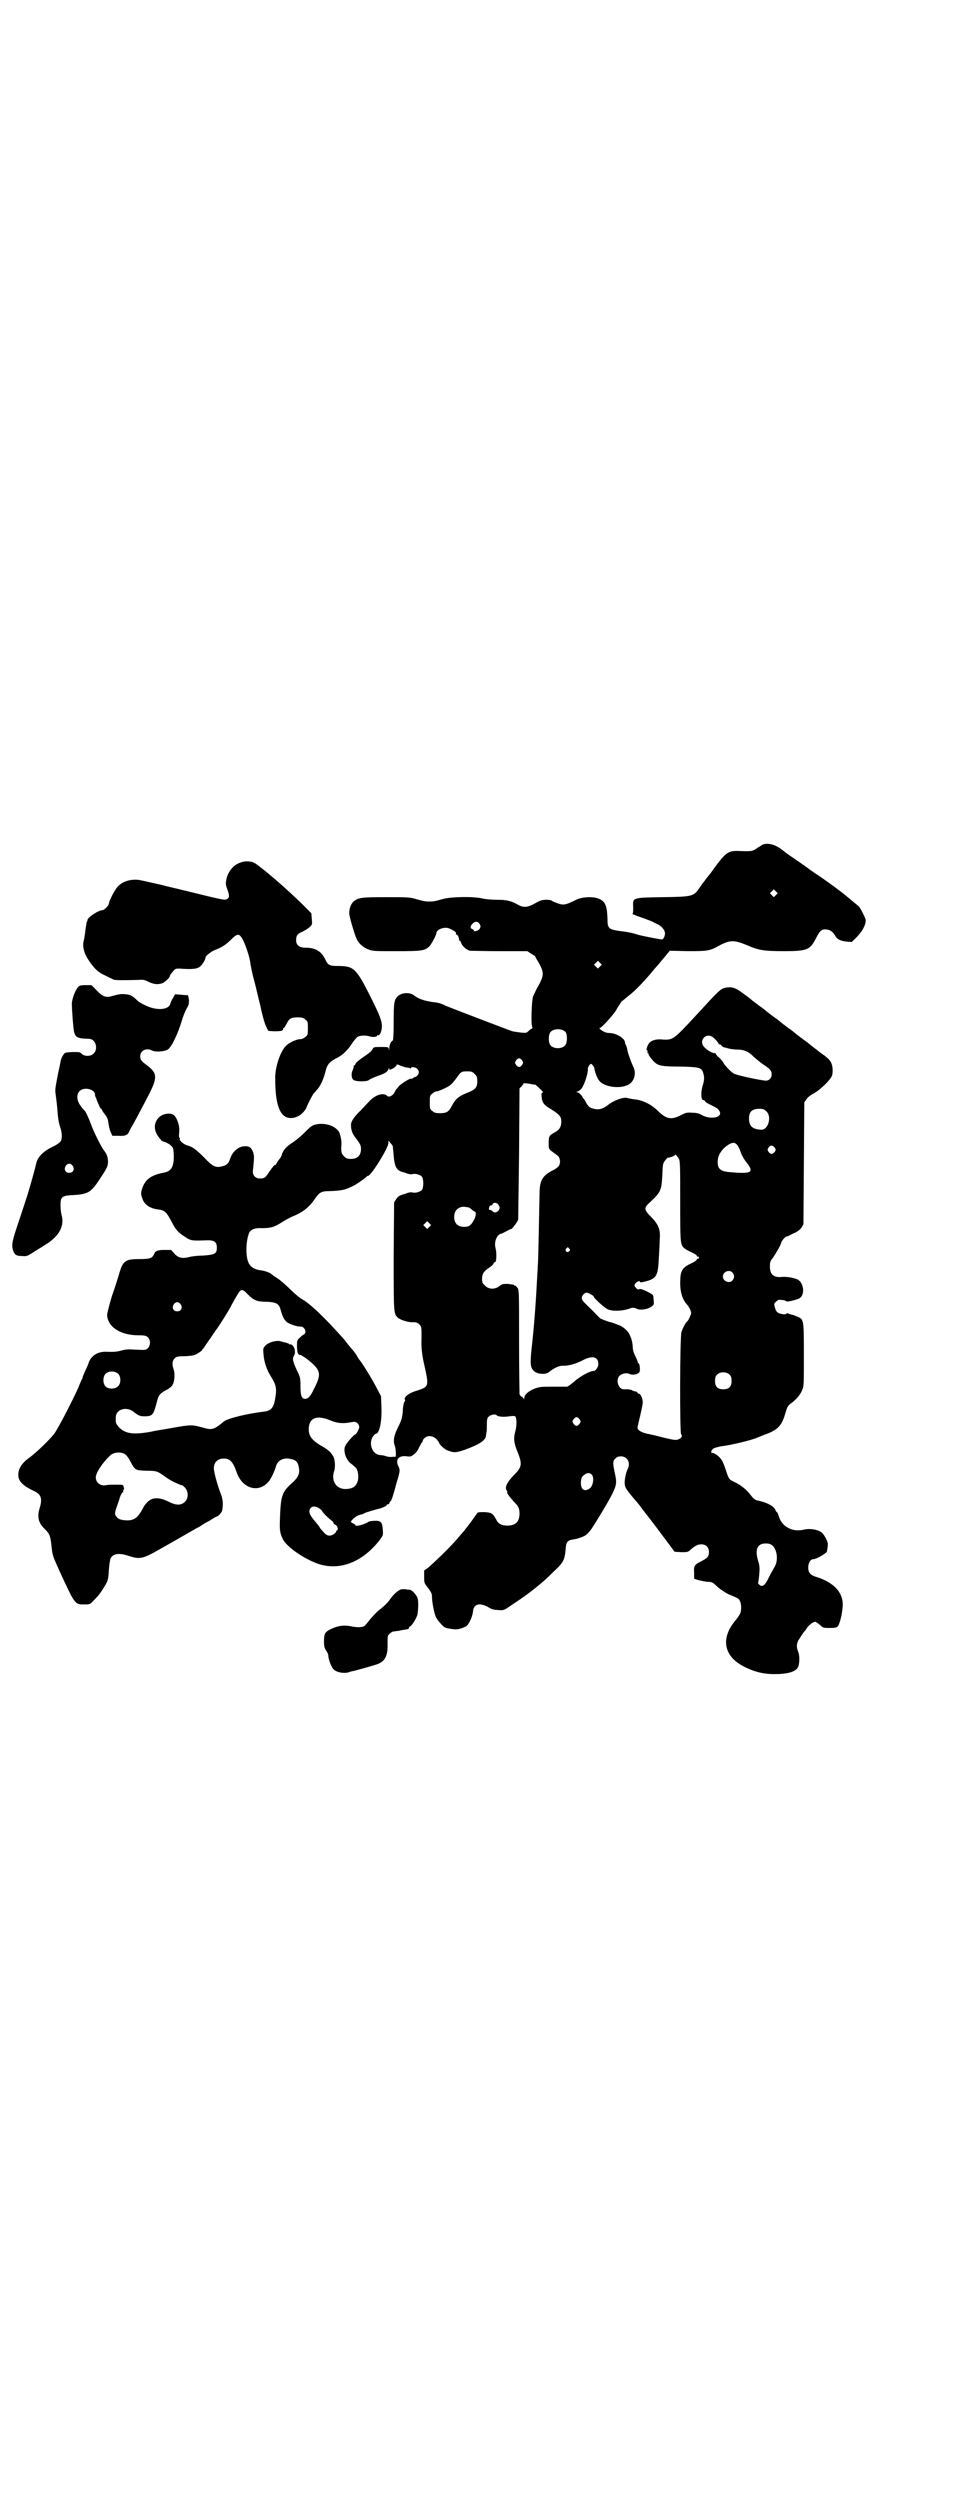 <?xml version="1.0" standalone="no"?>
<!DOCTYPE svg PUBLIC "-//W3C//DTD SVG 20010904//EN"
 "http://www.w3.org/TR/2001/REC-SVG-20010904/DTD/svg10.dtd">
<svg version="1.0" xmlns="http://www.w3.org/2000/svg"
 width="1108pt" height="2870pt" viewBox="0 0 1108 2870"
 preserveAspectRatio="xMidYMid meet">
<g transform="translate(0,2870) scale(0.5,-0.5)"
fill="#000000" stroke="none">
<path d="M1752 3801 c-2 -1 -8 -5 -13 -8 -11 -8 -12 -8 -43 -7 -25 1 -30 -3
-65 -52 -6 -7 -12 -15 -14 -18 -2 -2 -7 -9 -11 -15 -13 -19 -15 -20 -83 -21
-72 -1 -70 -1 -69 -23 0 -11 0 -15 -2 -15 -2 0 7 -4 19 -8 12 -4 24 -9 27 -10
3 -2 9 -5 14 -7 10 -6 16 -15 15 -22 -1 -8 -5 -13 -8 -12 -2 0 -12 2 -23 4
-10 2 -26 5 -35 8 -9 3 -25 6 -36 7 -28 4 -30 6 -30 29 -1 29 -5 39 -19 45
-12 6 -39 5 -53 -2 -24 -12 -29 -13 -43 -8 -7 3 -13 5 -13 6 -1 1 -6 2 -12 2
-9 0 -14 -1 -26 -8 -18 -10 -27 -11 -42 -2 -15 8 -25 10 -46 10 -10 0 -25 1
-33 3 -22 5 -71 4 -90 -1 -21 -6 -24 -6 -32 -6 -8 0 -11 0 -32 6 -13 4 -21 4
-68 4 -56 0 -62 -1 -73 -9 -6 -5 -11 -15 -11 -27 -1 -6 13 -52 17 -60 5 -11
16 -20 27 -24 9 -4 15 -4 65 -4 59 0 64 1 75 11 4 4 16 26 16 30 0 9 19 16 30
11 11 -5 17 -9 15 -12 -1 -1 0 -2 2 -2 2 0 6 -9 5 -12 0 -1 1 -2 2 -2 1 0 2
-2 3 -5 2 -7 12 -16 20 -18 3 0 34 -1 69 -1 l63 0 9 -6 c5 -3 9 -5 9 -6 0 -1
4 -8 9 -16 12 -23 12 -28 -7 -61 -2 -5 -5 -11 -7 -15 -3 -10 -5 -62 -2 -69 1
-4 1 -5 -1 -5 -1 0 -4 -2 -7 -5 -5 -5 -6 -5 -17 -4 -7 1 -16 2 -20 3 -7 2
-124 47 -152 58 -12 6 -19 8 -30 9 -22 3 -35 8 -45 16 -10 7 -27 6 -36 -2 -9
-8 -10 -16 -10 -61 0 -30 -1 -40 -2 -41 -5 -3 -8 -11 -8 -18 -1 -7 -1 -7 -1
-2 -1 5 -1 5 -18 5 -17 0 -17 0 -20 -6 -1 -3 -9 -9 -16 -14 -14 -9 -24 -18
-23 -20 0 -1 -1 -2 -2 -2 -1 0 -2 -1 -2 -2 1 -2 -1 -6 -2 -9 -4 -8 -3 -18 1
-22 5 -5 31 -5 36 -1 2 2 11 6 19 9 18 6 24 10 26 16 1 3 2 3 2 1 0 -3 1 -3 9
1 5 3 8 7 8 7 -2 3 3 2 9 -1 3 -1 8 -3 12 -4 4 0 9 -1 10 -2 1 -1 2 0 2 1 0 3
10 2 14 -2 5 -5 5 -11 0 -16 -2 -2 -4 -3 -4 -3 0 1 -2 0 -5 -2 -3 -2 -5 -3 -5
-2 0 3 -24 -12 -28 -17 -2 -3 -5 -6 -6 -7 -1 -2 -3 -5 -4 -7 -3 -7 -12 -12
-16 -9 -9 10 -30 3 -45 -15 -6 -6 -13 -14 -16 -17 -16 -15 -23 -26 -23 -34 0
-12 3 -21 14 -34 7 -10 9 -13 9 -21 0 -15 -8 -23 -23 -23 -9 0 -11 1 -16 6 -6
6 -7 10 -6 26 1 7 -2 23 -5 29 -8 15 -33 23 -54 18 -9 -2 -12 -5 -25 -18 -8
-8 -21 -19 -29 -24 -14 -9 -21 -17 -24 -28 -1 -3 -3 -7 -5 -9 -2 -2 -5 -7 -7
-10 -1 -3 -3 -5 -3 -4 0 2 -5 -3 -14 -16 -8 -13 -11 -15 -21 -15 -11 0 -18 8
-16 20 3 29 3 32 0 41 -4 10 -9 14 -19 13 -15 0 -29 -13 -34 -30 -3 -9 -8 -14
-18 -16 -15 -4 -22 0 -40 19 -20 20 -28 26 -40 29 -9 3 -19 11 -17 16 0 1 0 2
-1 2 -1 0 -1 3 -1 7 2 14 0 24 -5 35 -5 10 -9 13 -20 13 -13 -1 -23 -7 -28
-19 -5 -11 -2 -25 8 -37 2 -2 4 -4 4 -5 0 -1 4 -3 8 -4 4 -1 11 -5 14 -8 6 -5
6 -6 7 -20 1 -29 -5 -40 -25 -43 -25 -5 -39 -14 -46 -32 -5 -13 -5 -17 -1 -27
4 -14 18 -23 36 -25 15 -2 19 -5 32 -30 9 -17 14 -23 30 -33 13 -9 16 -9 47
-8 20 1 26 -3 26 -17 0 -14 -5 -16 -32 -18 -13 0 -28 -2 -34 -4 -15 -3 -23 -1
-32 9 l-7 8 -15 0 c-16 0 -21 -2 -24 -9 -4 -10 -9 -12 -34 -12 -33 0 -38 -4
-47 -36 -2 -7 -9 -29 -16 -49 -6 -20 -11 -40 -11 -43 1 -28 31 -47 72 -47 15
0 18 -1 22 -5 6 -6 6 -19 -1 -25 -4 -4 -6 -4 -26 -3 -18 1 -24 1 -34 -2 -7 -2
-15 -3 -19 -3 -5 0 -10 0 -12 0 -22 2 -38 -8 -44 -24 -1 -4 -5 -13 -8 -19 -3
-7 -6 -13 -6 -15 0 -1 -1 -4 -3 -7 -1 -3 -5 -11 -7 -17 -16 -35 -43 -87 -54
-104 -8 -12 -44 -47 -60 -58 -16 -12 -24 -24 -24 -39 0 -14 11 -25 37 -37 15
-7 19 -17 12 -39 -6 -20 -3 -34 12 -48 10 -10 13 -15 15 -37 3 -24 1 -20 19
-60 35 -76 35 -76 56 -76 13 0 14 0 22 9 14 14 18 21 26 34 7 12 8 15 9 36 1
13 3 25 4 27 6 11 20 13 43 5 22 -7 30 -6 56 8 43 24 72 41 86 49 7 4 14 8 14
8 1 0 6 3 12 7 6 4 12 7 12 7 1 0 5 3 10 6 5 3 10 6 11 6 3 0 11 9 12 13 3 14
2 27 -3 39 -8 21 -16 50 -16 60 1 13 9 21 23 21 14 0 21 -7 30 -33 13 -35 47
-46 70 -23 7 6 16 25 20 39 4 13 17 20 34 16 11 -2 16 -7 18 -18 3 -14 0 -23
-14 -36 -24 -21 -27 -29 -29 -79 -1 -29 -1 -35 6 -50 9 -20 56 -51 89 -60 47
-12 96 8 134 57 8 11 8 11 7 24 -1 17 -5 21 -19 20 -6 0 -13 -1 -15 -3 -10 -6
-29 -11 -29 -7 0 1 -2 3 -5 4 -3 1 -5 3 -5 4 0 3 13 14 18 15 3 1 6 2 8 2 2 1
3 2 4 2 1 0 2 1 4 2 6 2 23 7 27 8 7 1 21 7 21 9 0 1 1 2 3 2 2 0 3 1 3 2 0 1
1 4 3 5 2 2 4 8 6 15 2 6 5 17 7 25 9 29 9 32 5 40 -8 16 1 26 20 23 8 -1 10
0 16 5 4 3 9 9 10 13 2 4 5 9 7 13 3 3 4 5 3 5 -1 0 0 2 3 5 7 8 19 7 28 -1 3
-4 6 -7 6 -8 0 -4 13 -16 19 -18 15 -6 19 -6 40 1 33 12 49 22 49 33 0 1 1 5
1 7 1 2 1 10 1 18 0 12 1 15 4 18 5 5 16 7 19 3 3 -3 16 -4 29 -2 7 1 12 1 13
0 4 -3 4 -23 0 -36 -4 -15 -3 -26 6 -47 10 -25 9 -33 -4 -47 -21 -21 -27 -33
-21 -41 1 -2 2 -3 1 -3 -3 0 5 -11 15 -22 10 -10 13 -15 13 -27 0 -19 -9 -28
-28 -28 -12 0 -21 4 -25 13 -8 15 -11 17 -27 18 -11 0 -15 0 -17 -2 -1 -2 -8
-11 -14 -20 -7 -9 -13 -17 -14 -18 0 -1 -5 -6 -11 -13 -13 -16 -23 -26 -42
-45 -22 -21 -21 -20 -31 -29 l-10 -7 0 -15 c0 -13 0 -14 9 -25 7 -10 9 -13 9
-20 0 -13 5 -38 9 -47 2 -4 7 -11 12 -16 7 -8 9 -9 22 -11 14 -2 18 -2 34 5 6
2 15 20 17 33 1 18 13 23 33 13 12 -7 13 -7 27 -8 11 -1 12 0 31 13 24 16 34
23 54 39 16 13 23 19 42 38 21 19 24 26 26 51 1 15 4 19 16 21 13 2 13 3 22 6
8 3 13 7 21 18 8 12 31 49 45 75 13 25 14 31 9 53 -5 23 -5 28 1 34 4 4 7 5
13 5 15 0 23 -15 15 -30 -4 -8 -8 -28 -6 -36 1 -7 5 -13 31 -43 3 -4 7 -9 9
-12 2 -3 5 -6 6 -8 1 -1 12 -15 24 -31 12 -16 27 -36 33 -44 l11 -15 15 -1
c15 0 16 0 22 6 12 10 17 12 25 12 10 0 17 -7 17 -17 0 -11 -3 -14 -16 -21
-18 -9 -19 -11 -18 -28 l0 -13 9 -3 c4 -1 14 -3 20 -4 12 0 14 -1 25 -12 7 -6
19 -14 26 -17 22 -9 23 -10 25 -15 4 -7 4 -24 0 -30 -1 -3 -7 -11 -12 -17 -33
-41 -24 -82 24 -105 22 -11 43 -16 67 -16 30 0 48 5 54 15 4 6 5 27 1 36 -4
10 -4 18 0 26 4 6 10 16 14 21 2 1 4 5 6 8 5 7 15 15 20 14 2 -1 6 -4 10 -7 7
-7 8 -7 23 -7 12 0 16 1 18 4 4 4 10 28 11 44 3 32 -19 57 -63 70 -12 4 -16
10 -16 21 0 10 5 19 12 19 7 0 31 14 31 18 3 17 3 18 -2 29 -3 6 -8 13 -11 15
-9 6 -26 9 -39 6 -26 -7 -51 6 -58 29 -2 6 -4 11 -5 11 -1 0 -2 2 -3 4 -3 9
-18 18 -43 23 -4 1 -9 5 -14 12 -9 12 -21 22 -37 30 -13 6 -13 6 -20 27 -3 9
-7 20 -10 24 -5 8 -16 16 -22 16 -4 0 -1 8 5 11 3 1 10 3 15 4 20 2 71 14 84
20 3 1 14 6 23 9 27 11 34 20 43 52 3 10 5 13 12 18 13 10 21 20 25 30 4 8 4
14 4 78 0 82 0 84 -13 90 -5 2 -11 5 -14 5 -3 1 -7 2 -9 3 -3 1 -4 1 -4 0 0
-3 -11 -2 -18 1 -4 2 -6 5 -8 11 -3 10 -3 11 3 16 4 4 6 4 13 3 5 0 9 -2 10
-3 0 -2 23 3 30 7 13 8 10 35 -4 43 -9 4 -25 7 -36 6 -19 -2 -28 5 -28 24 0
10 1 13 7 20 8 12 19 31 19 35 0 1 3 6 6 9 3 3 6 6 6 5 0 -1 2 0 6 2 3 1 9 5
15 7 5 3 11 7 14 12 l4 7 1 140 1 140 5 7 c2 4 9 9 14 12 10 4 33 24 41 36 4
5 5 9 5 18 0 17 -5 25 -24 38 -4 3 -7 5 -8 6 -1 1 -5 4 -9 7 -4 3 -8 6 -9 7
-1 1 -8 7 -17 13 -9 7 -16 12 -17 13 -1 1 -8 7 -17 13 -9 7 -16 12 -17 13 -1
1 -8 7 -17 13 -9 7 -16 12 -17 13 -1 1 -8 7 -17 13 -9 7 -16 12 -17 13 -1 1
-8 7 -17 13 -19 15 -28 18 -43 15 -12 -3 -13 -4 -70 -66 -49 -53 -51 -54 -73
-53 -16 2 -28 -2 -33 -9 -4 -6 -7 -16 -4 -16 1 0 1 -1 1 -3 -1 -2 0 -3 1 -3 2
0 2 -1 1 -1 -1 -2 6 -12 14 -20 9 -8 17 -10 58 -10 42 -1 49 -2 53 -12 4 -12
4 -18 -1 -34 -4 -15 -3 -31 2 -31 2 0 4 -1 4 -3 1 -1 6 -5 13 -8 16 -8 16 -8
20 -14 9 -15 -20 -21 -41 -9 -5 3 -11 5 -21 5 -13 1 -16 0 -27 -6 -22 -11 -33
-9 -54 12 -14 13 -30 21 -46 24 -9 1 -15 2 -23 4 -9 2 -28 -5 -41 -14 -13 -11
-23 -14 -35 -11 -10 2 -14 6 -19 16 -2 4 -5 8 -5 8 -1 0 -2 1 -2 2 0 3 -9 12
-12 12 -3 0 -3 0 0 2 2 0 5 2 7 4 7 5 18 37 17 48 0 3 2 7 4 9 3 3 4 3 7 -1 2
-2 4 -6 4 -8 1 -7 6 -21 10 -26 11 -17 54 -22 72 -8 11 9 14 26 7 39 -5 11
-11 28 -13 36 0 3 -2 9 -3 12 -2 3 -3 7 -3 9 -2 9 -21 20 -35 20 -8 0 -15 3
-22 9 -2 3 -2 3 0 3 4 0 31 31 36 39 3 6 10 16 13 21 1 1 9 7 17 14 14 10 38
36 53 54 3 4 9 11 13 15 6 7 13 16 24 29 l4 5 41 -1 c45 0 50 0 73 13 25 13
34 13 65 0 25 -11 38 -13 83 -13 53 0 60 3 73 28 9 18 13 22 22 22 10 0 17 -5
22 -13 5 -10 12 -13 26 -15 l13 -1 13 13 c12 13 19 26 19 37 0 4 -10 24 -15
31 -2 2 -17 14 -36 30 -10 8 -51 38 -64 46 -9 6 -16 11 -17 12 -1 1 -28 20
-46 32 -3 2 -9 7 -13 10 -17 13 -32 17 -45 13z m30 -116 l-5 -5 -4 4 -5 5 4 4
5 5 4 -4 5 -5 -4 -4z m-681 -66 c3 -5 3 -6 1 -11 -3 -5 -14 -9 -14 -4 0 1 -2
2 -4 3 -5 2 -4 7 1 12 6 6 12 6 16 0z m277 -98 l-5 -5 -4 4 -5 5 4 4 5 5 4 -4
5 -5 -4 -4z m-79 -151 c4 -6 4 -24 -1 -30 -7 -9 -27 -9 -34 0 -5 6 -5 24 0 30
7 9 27 9 35 0z m343 -16 c4 -4 8 -9 8 -10 0 -1 1 -2 2 -2 2 0 4 -1 5 -3 1 -2
4 -3 6 -4 2 0 8 -2 12 -3 4 -1 13 -2 20 -2 13 0 25 -5 35 -16 5 -4 14 -12 21
-17 17 -11 21 -15 21 -24 0 -10 -8 -16 -17 -14 -22 3 -66 13 -70 16 -8 5 -21
19 -24 25 -1 3 -6 8 -10 12 -4 3 -7 7 -7 8 0 1 -2 2 -4 2 -5 0 -18 8 -23 14
-10 10 -3 26 10 26 5 0 9 -2 15 -8z m-443 -49 c3 -5 3 -5 0 -10 -2 -3 -5 -5
-7 -5 -2 0 -5 2 -7 5 -3 5 -3 5 0 10 2 3 5 5 7 5 2 0 5 -2 7 -5z m-109 -31 c5
-5 6 -7 6 -17 0 -14 -4 -19 -25 -27 -19 -8 -25 -13 -35 -32 -6 -11 -11 -14
-25 -14 -11 0 -14 1 -18 5 -6 4 -6 6 -6 20 0 14 0 16 6 20 3 3 7 5 9 5 3 0 11
3 19 7 13 6 16 9 26 22 12 17 12 17 27 17 9 0 11 -1 16 -6z m129 -23 c4 -1 9
-2 9 -1 1 0 6 -4 11 -9 7 -7 9 -9 7 -10 -3 -1 -3 -3 -2 -11 1 -12 6 -18 20
-26 21 -13 25 -18 25 -29 0 -12 -4 -19 -15 -25 -13 -7 -14 -9 -14 -24 0 -15
-1 -14 16 -26 8 -6 9 -8 10 -16 0 -10 -3 -14 -16 -21 -24 -12 -31 -23 -31 -54
-2 -99 -3 -157 -4 -164 0 -4 -1 -21 -2 -37 -2 -42 -6 -97 -11 -143 -5 -45 -5
-54 4 -63 7 -7 26 -9 34 -3 12 10 25 16 34 15 13 0 30 5 45 13 21 11 35 8 35
-9 0 -7 -6 -16 -11 -16 -9 0 -30 -12 -43 -23 -8 -7 -16 -13 -18 -13 -1 0 -16
0 -32 0 -24 0 -30 0 -41 -4 -14 -5 -25 -14 -25 -22 0 -4 -1 -4 -1 -2 -1 2 -3
4 -5 5 -2 1 -4 3 -5 6 0 2 -1 57 -1 121 0 106 0 117 -3 122 -2 3 -5 6 -6 6 -2
0 -3 1 -3 2 0 0 -6 1 -13 2 -12 0 -14 0 -20 -5 -10 -8 -25 -8 -33 1 -6 5 -7 7
-7 16 0 11 4 17 16 25 5 3 9 7 10 9 1 2 2 4 4 4 3 0 4 21 1 32 -4 14 3 31 12
33 2 0 7 3 13 6 5 3 10 5 11 5 2 0 15 17 16 22 0 1 1 70 2 152 l1 149 5 5 c2
2 4 5 4 6 0 1 6 1 17 -1z m541 -63 c13 -12 4 -43 -12 -42 -20 1 -28 8 -28 26
0 15 7 22 23 22 10 0 12 -1 17 -6z m-858 -80 c0 -1 1 -10 2 -21 2 -25 6 -34
20 -38 1 0 2 -1 4 -1 10 -4 15 -5 19 -4 6 2 18 -1 22 -6 4 -6 4 -24 0 -30 -4
-5 -16 -8 -22 -6 -4 1 -9 0 -19 -4 -2 0 -3 -1 -4 -1 -6 -2 -10 -4 -14 -10 l-5
-8 -1 -124 c0 -135 0 -131 10 -141 6 -5 25 -11 35 -10 7 0 10 -1 14 -5 5 -5 5
-6 5 -30 -1 -23 1 -41 7 -66 10 -46 10 -47 -17 -56 -19 -5 -32 -16 -28 -21 1
-1 0 -3 -2 -6 -1 -2 -3 -11 -3 -21 -1 -12 -3 -19 -7 -28 -14 -27 -16 -39 -11
-52 2 -6 3 -24 1 -24 0 0 -3 0 -6 0 -4 -1 -11 0 -15 1 -4 2 -11 3 -15 3 -17 2
-26 26 -16 42 3 4 6 7 7 7 8 0 14 26 13 59 l-1 27 -10 19 c-9 18 -33 57 -39
64 -2 2 -5 7 -7 11 -3 4 -6 9 -8 11 -2 2 -7 8 -11 13 -4 5 -9 12 -12 15 -39
44 -75 79 -93 89 -6 3 -19 14 -29 24 -9 9 -23 21 -29 25 -7 4 -12 8 -13 9 -4
4 -16 8 -24 9 -17 2 -27 9 -31 22 -5 17 -4 46 3 64 4 8 13 12 30 11 21 0 29 3
46 14 8 5 19 11 24 13 23 9 38 21 51 40 10 15 15 18 33 18 30 1 38 3 59 14 10
6 25 17 27 19 0 1 1 2 3 2 7 0 47 64 47 76 l0 5 5 -6 c3 -3 5 -6 5 -7z m790 4
c2 -2 4 -6 6 -10 6 -16 9 -22 17 -32 18 -23 10 -26 -43 -21 -18 2 -24 8 -24
23 0 16 10 31 27 41 8 4 12 4 17 -1z m87 -7 c3 -5 3 -5 0 -10 -5 -6 -9 -6 -14
0 -3 5 -3 5 0 10 4 6 9 6 14 0z m-220 -26 c3 -6 3 -18 3 -97 0 -92 0 -98 8
-107 2 -2 10 -7 17 -10 7 -3 13 -7 13 -8 0 -2 1 -3 3 -2 1 0 2 -1 2 -3 0 -2
-1 -3 -2 -2 -2 0 -3 -1 -3 -2 0 -2 -6 -6 -13 -9 -21 -10 -25 -17 -25 -45 0
-23 6 -40 17 -51 1 -1 4 -6 6 -10 3 -8 3 -8 -1 -17 -2 -5 -5 -10 -6 -10 -3 -2
-10 -15 -13 -24 -4 -12 -4 -232 -1 -235 4 -4 1 -9 -6 -12 -6 -2 -9 -2 -34 4
-15 4 -32 8 -38 9 -13 3 -22 8 -22 14 0 2 3 15 6 27 3 13 6 27 6 31 0 9 -5 20
-9 20 -2 0 -3 1 -3 2 0 1 -2 3 -5 3 -4 1 -7 2 -8 3 -1 1 -5 1 -8 2 -4 0 -9 0
-11 0 -11 0 -18 19 -11 29 5 7 18 10 25 6 7 -3 18 -1 22 4 3 4 1 21 -2 21 -2
0 -2 1 -1 1 0 1 -2 7 -5 13 -4 8 -7 15 -7 24 -1 17 -8 33 -16 39 -3 3 -7 6 -9
7 -2 2 -24 10 -26 10 -2 0 -21 7 -24 9 -1 1 -5 5 -8 8 -6 7 -15 15 -26 26 -5
5 -8 9 -8 12 0 6 5 12 11 13 3 0 17 -7 17 -10 0 -3 23 -24 31 -28 10 -5 32 -5
50 1 7 3 11 3 17 0 7 -4 25 -2 34 5 6 4 6 5 5 15 -1 13 1 11 -16 20 -11 5 -15
6 -17 5 -2 -2 -3 -1 -7 2 -5 6 -5 6 -2 11 4 5 11 7 11 3 0 -1 5 0 10 1 28 7
31 13 33 55 1 16 2 35 2 43 2 22 -3 33 -19 50 -17 17 -18 21 -5 33 27 25 28
28 30 65 1 23 1 25 6 32 3 4 6 7 7 7 2 -1 16 4 16 6 0 3 5 -2 9 -9z m-414
-106 c3 -5 3 -6 1 -11 -4 -6 -11 -8 -15 -3 -2 2 -5 3 -6 3 -2 0 -3 1 -2 3 0 2
1 4 1 5 0 1 1 2 3 2 2 0 4 1 4 3 2 5 11 4 14 -2z m-71 -5 c2 0 6 -2 9 -5 3 -3
7 -5 7 -5 4 0 3 -10 -1 -18 -7 -13 -11 -17 -23 -17 -15 0 -23 8 -23 23 0 15
10 24 24 23 2 0 5 -1 7 -1z m-88 -45 l-5 -5 -4 4 -5 5 4 4 5 5 4 -4 5 -5 -4
-4z m321 -50 c3 -3 3 -3 0 -6 -4 -5 -11 1 -7 6 4 4 4 4 7 0z m375 -55 c5 -6 5
-12 0 -18 -7 -8 -22 -2 -22 9 0 11 15 17 22 9z m-1113 -50 c14 -14 21 -17 43
-17 22 -1 28 -4 32 -17 4 -15 8 -24 14 -29 5 -5 26 -12 33 -11 6 0 12 -8 10
-14 -1 -2 -2 -4 -3 -4 -1 0 -5 -3 -9 -7 -7 -6 -7 -7 -7 -20 0 -9 1 -15 3 -18
2 -2 3 -3 3 -2 0 2 11 -5 19 -11 31 -25 32 -33 12 -71 -6 -13 -12 -19 -18 -19
-8 0 -11 7 -11 28 0 19 0 21 -8 37 -10 22 -11 27 -7 34 2 3 3 8 2 12 0 7 -7
16 -11 14 -1 0 -2 0 -2 1 -1 1 -4 2 -7 3 -4 1 -9 2 -12 3 -9 3 -26 -1 -35 -9
-6 -7 -6 -7 -5 -19 1 -18 7 -37 18 -54 11 -18 13 -26 9 -49 -3 -20 -9 -28 -24
-30 -42 -5 -86 -16 -94 -23 -23 -19 -27 -20 -48 -14 -25 7 -28 7 -72 -1 -23
-4 -43 -7 -45 -8 -42 -8 -61 -5 -75 9 -8 9 -9 11 -8 24 0 18 24 25 40 13 11
-9 15 -11 25 -11 19 0 21 2 29 32 4 17 7 20 21 28 7 3 14 9 15 12 5 7 6 25 3
35 -4 11 -4 20 2 26 4 4 7 5 25 5 17 1 21 2 29 7 5 3 9 6 9 7 0 1 2 3 4 5 1 2
8 12 15 22 7 10 12 18 13 19 3 3 33 50 36 58 3 5 8 15 12 21 9 16 12 17 25 3z
m-154 -23 c5 -8 1 -16 -8 -16 -9 0 -13 8 -8 16 2 3 5 5 8 5 3 0 6 -2 8 -5z
m-143 -160 c6 -7 6 -22 -1 -28 -6 -7 -22 -7 -28 -1 -7 7 -7 20 -2 28 7 9 23 9
31 1z m1404 -2 c3 -3 4 -7 4 -14 0 -13 -6 -19 -19 -19 -13 0 -19 6 -19 19 0 7
1 11 4 14 7 8 23 8 30 0z m-916 -105 c15 -6 27 -7 44 -4 11 2 12 2 17 -2 3 -3
4 -6 4 -10 -2 -6 -7 -16 -10 -16 -1 0 -7 -6 -13 -13 -9 -11 -11 -15 -11 -22 0
-11 5 -23 14 -31 5 -3 9 -8 11 -9 6 -5 8 -20 6 -30 -4 -14 -11 -19 -27 -20
-22 -1 -35 18 -28 40 4 11 2 31 -3 37 -2 3 -4 6 -6 8 -2 2 -8 7 -13 10 -27 15
-36 25 -36 42 0 27 19 34 51 20z m571 3 c3 -5 3 -5 0 -10 -2 -3 -5 -5 -7 -5
-2 0 -5 2 -7 5 -3 5 -3 5 0 10 2 3 5 5 7 5 2 0 5 -2 7 -5z m-1044 -80 c3 -2 8
-8 11 -14 12 -23 12 -23 37 -24 25 0 26 -1 42 -12 11 -8 19 -13 34 -19 4 -2 7
-3 7 -2 1 0 4 -3 7 -6 8 -9 8 -24 0 -32 -9 -9 -20 -9 -38 0 -20 10 -35 10 -45
2 -4 -3 -9 -9 -11 -12 -13 -25 -20 -32 -37 -33 -13 0 -22 2 -26 8 -5 5 -5 9 0
23 2 6 6 16 7 21 2 6 5 11 6 12 2 1 3 2 2 3 -1 1 0 2 1 3 1 1 1 3 0 7 -1 5 -2
5 -17 5 -9 0 -19 0 -22 -1 -14 -3 -25 5 -25 18 0 10 15 33 32 49 8 9 26 10 35
4z m1072 -47 c6 -7 3 -25 -4 -31 -13 -10 -22 -3 -21 15 1 9 2 11 7 15 7 6 13
6 18 1z m-625 -78 c3 -2 6 -5 6 -6 0 -2 15 -17 21 -21 3 -2 5 -5 5 -6 0 -2 2
-3 4 -4 4 -1 8 -11 4 -13 -1 0 -2 -1 -2 -2 0 -4 -9 -10 -15 -10 -4 0 -8 2 -11
5 -6 6 -12 13 -12 14 0 1 -4 6 -9 12 -15 17 -18 26 -11 33 4 4 12 4 20 -2z
m1039 -84 c12 -10 15 -36 5 -51 -3 -5 -9 -16 -13 -24 -8 -17 -14 -22 -21 -16
-2 2 -4 4 -3 5 1 2 4 28 3 35 0 3 -1 10 -3 15 -8 26 -2 40 17 40 7 0 11 -1 15
-4z"/>
<path d="M551 3759 c-15 -5 -27 -20 -31 -37 -2 -11 -2 -13 2 -24 5 -14 5 -19
0 -22 -6 -3 -4 -4 -85 16 -13 3 -24 6 -54 13 -1 0 -4 1 -7 2 -41 9 -51 12 -61
13 -17 1 -33 -4 -44 -15 -7 -7 -21 -34 -21 -40 0 -4 -11 -15 -15 -15 -9 0 -33
-16 -34 -22 0 -2 -1 -4 -2 -5 0 -2 -2 -11 -3 -20 -1 -10 -3 -21 -4 -24 -3 -12
1 -28 11 -43 13 -20 24 -30 39 -36 7 -4 15 -7 18 -9 4 -2 19 -2 59 -1 10 1 14
0 23 -5 12 -5 19 -6 30 -3 6 2 18 13 18 17 0 1 3 6 7 10 5 7 7 7 15 7 27 -2
39 -1 45 3 6 3 15 17 15 23 0 3 13 13 20 16 16 6 26 12 38 24 15 15 19 15 26
3 6 -9 18 -43 19 -58 1 -5 4 -22 8 -36 4 -14 10 -42 15 -61 4 -20 10 -41 13
-47 l5 -10 13 -1 c16 0 21 1 21 5 0 2 1 3 2 3 1 0 3 4 6 9 6 12 10 15 25 15
11 0 14 -1 18 -5 6 -4 6 -6 6 -20 0 -14 0 -16 -6 -20 -3 -3 -8 -5 -11 -5 -9 0
-26 -8 -33 -15 -14 -14 -26 -51 -25 -77 0 -59 11 -87 33 -89 15 -2 34 10 40
27 3 8 13 26 15 29 1 1 5 5 8 9 8 8 15 25 19 40 4 18 9 24 29 34 11 6 23 17
33 33 4 6 10 13 12 14 5 4 21 4 29 1 6 -2 16 -1 16 2 0 1 1 2 2 1 4 -2 9 10 9
21 0 13 -7 29 -28 71 -32 63 -37 67 -75 67 -17 0 -21 2 -27 15 -9 19 -23 27
-46 27 -14 0 -21 6 -21 17 0 11 3 15 15 20 6 3 14 8 17 11 5 5 5 6 4 18 l-1
13 -22 22 c-37 36 -82 75 -106 92 -9 6 -24 7 -36 2z"/>
<path d="M179 3473 c-7 -8 -13 -26 -14 -36 0 -17 3 -55 5 -66 3 -12 8 -15 26
-16 12 0 15 -1 19 -5 7 -7 8 -22 0 -29 -6 -7 -21 -7 -27 -1 -2 2 -5 4 -6 4
-12 1 -31 0 -33 -2 -4 -3 -8 -11 -10 -19 0 -3 -4 -19 -7 -35 -5 -26 -6 -31 -4
-42 1 -7 3 -24 4 -37 1 -15 3 -29 6 -36 5 -15 5 -28 1 -34 -2 -3 -11 -9 -20
-13 -20 -10 -33 -23 -36 -38 -1 -6 -12 -46 -20 -72 -3 -9 -12 -37 -20 -61 -15
-44 -17 -53 -13 -66 3 -10 8 -13 20 -13 11 -1 13 0 24 7 7 5 20 12 27 17 33
19 47 43 41 68 -2 6 -3 17 -3 25 0 19 3 22 31 23 30 2 38 6 54 29 24 36 24 37
24 50 -1 10 -2 14 -11 26 -7 11 -21 38 -29 60 -4 11 -11 26 -13 28 -1 1 -6 6
-10 12 -9 12 -10 26 -2 34 10 10 35 4 35 -8 0 -2 1 -6 3 -9 1 -4 4 -11 6 -15
2 -5 4 -9 5 -9 1 0 2 -1 2 -2 0 -1 3 -6 7 -11 5 -6 7 -11 8 -20 1 -7 3 -16 5
-20 l4 -9 14 0 c16 -1 22 2 25 11 1 2 3 6 5 9 3 5 13 23 39 73 21 41 21 51 -5
70 -12 9 -13 11 -14 18 -1 14 13 22 27 15 6 -4 28 -3 36 2 9 5 24 37 34 71 3
9 7 19 10 24 4 6 5 9 5 19 -1 6 -2 11 -3 11 -1 0 -8 0 -15 1 l-14 1 -5 -9 c-3
-4 -5 -10 -6 -13 -4 -14 -31 -16 -56 -4 -9 4 -17 9 -19 11 -11 11 -16 14 -27
15 -10 1 -14 1 -35 -5 -12 -3 -20 1 -32 14 l-12 12 -13 0 c-12 0 -15 -1 -18
-5z m-12 -410 c5 -8 1 -16 -8 -16 -9 0 -13 8 -8 16 2 3 5 5 8 5 3 0 6 -2 8 -5z"/>
<path d="M923 2091 c-8 -1 -21 -13 -30 -27 -4 -5 -12 -13 -20 -19 -7 -5 -17
-16 -23 -23 -6 -8 -12 -15 -14 -16 -6 -3 -17 -3 -31 0 -16 3 -29 1 -44 -6 -15
-7 -17 -11 -17 -29 0 -11 1 -15 5 -21 3 -4 5 -9 5 -12 0 -8 7 -26 12 -31 7 -7
23 -10 34 -7 5 2 10 3 11 3 9 2 51 14 56 16 18 7 24 20 23 48 0 16 0 18 5 22
3 3 7 5 9 5 3 0 6 1 8 1 2 0 7 1 11 2 14 2 17 3 16 5 0 1 0 2 2 3 5 2 17 21
18 30 2 15 2 32 -1 38 -6 10 -13 17 -19 17 -2 0 -6 0 -7 1 -2 0 -6 0 -9 0z"/>
</g>
</svg>
